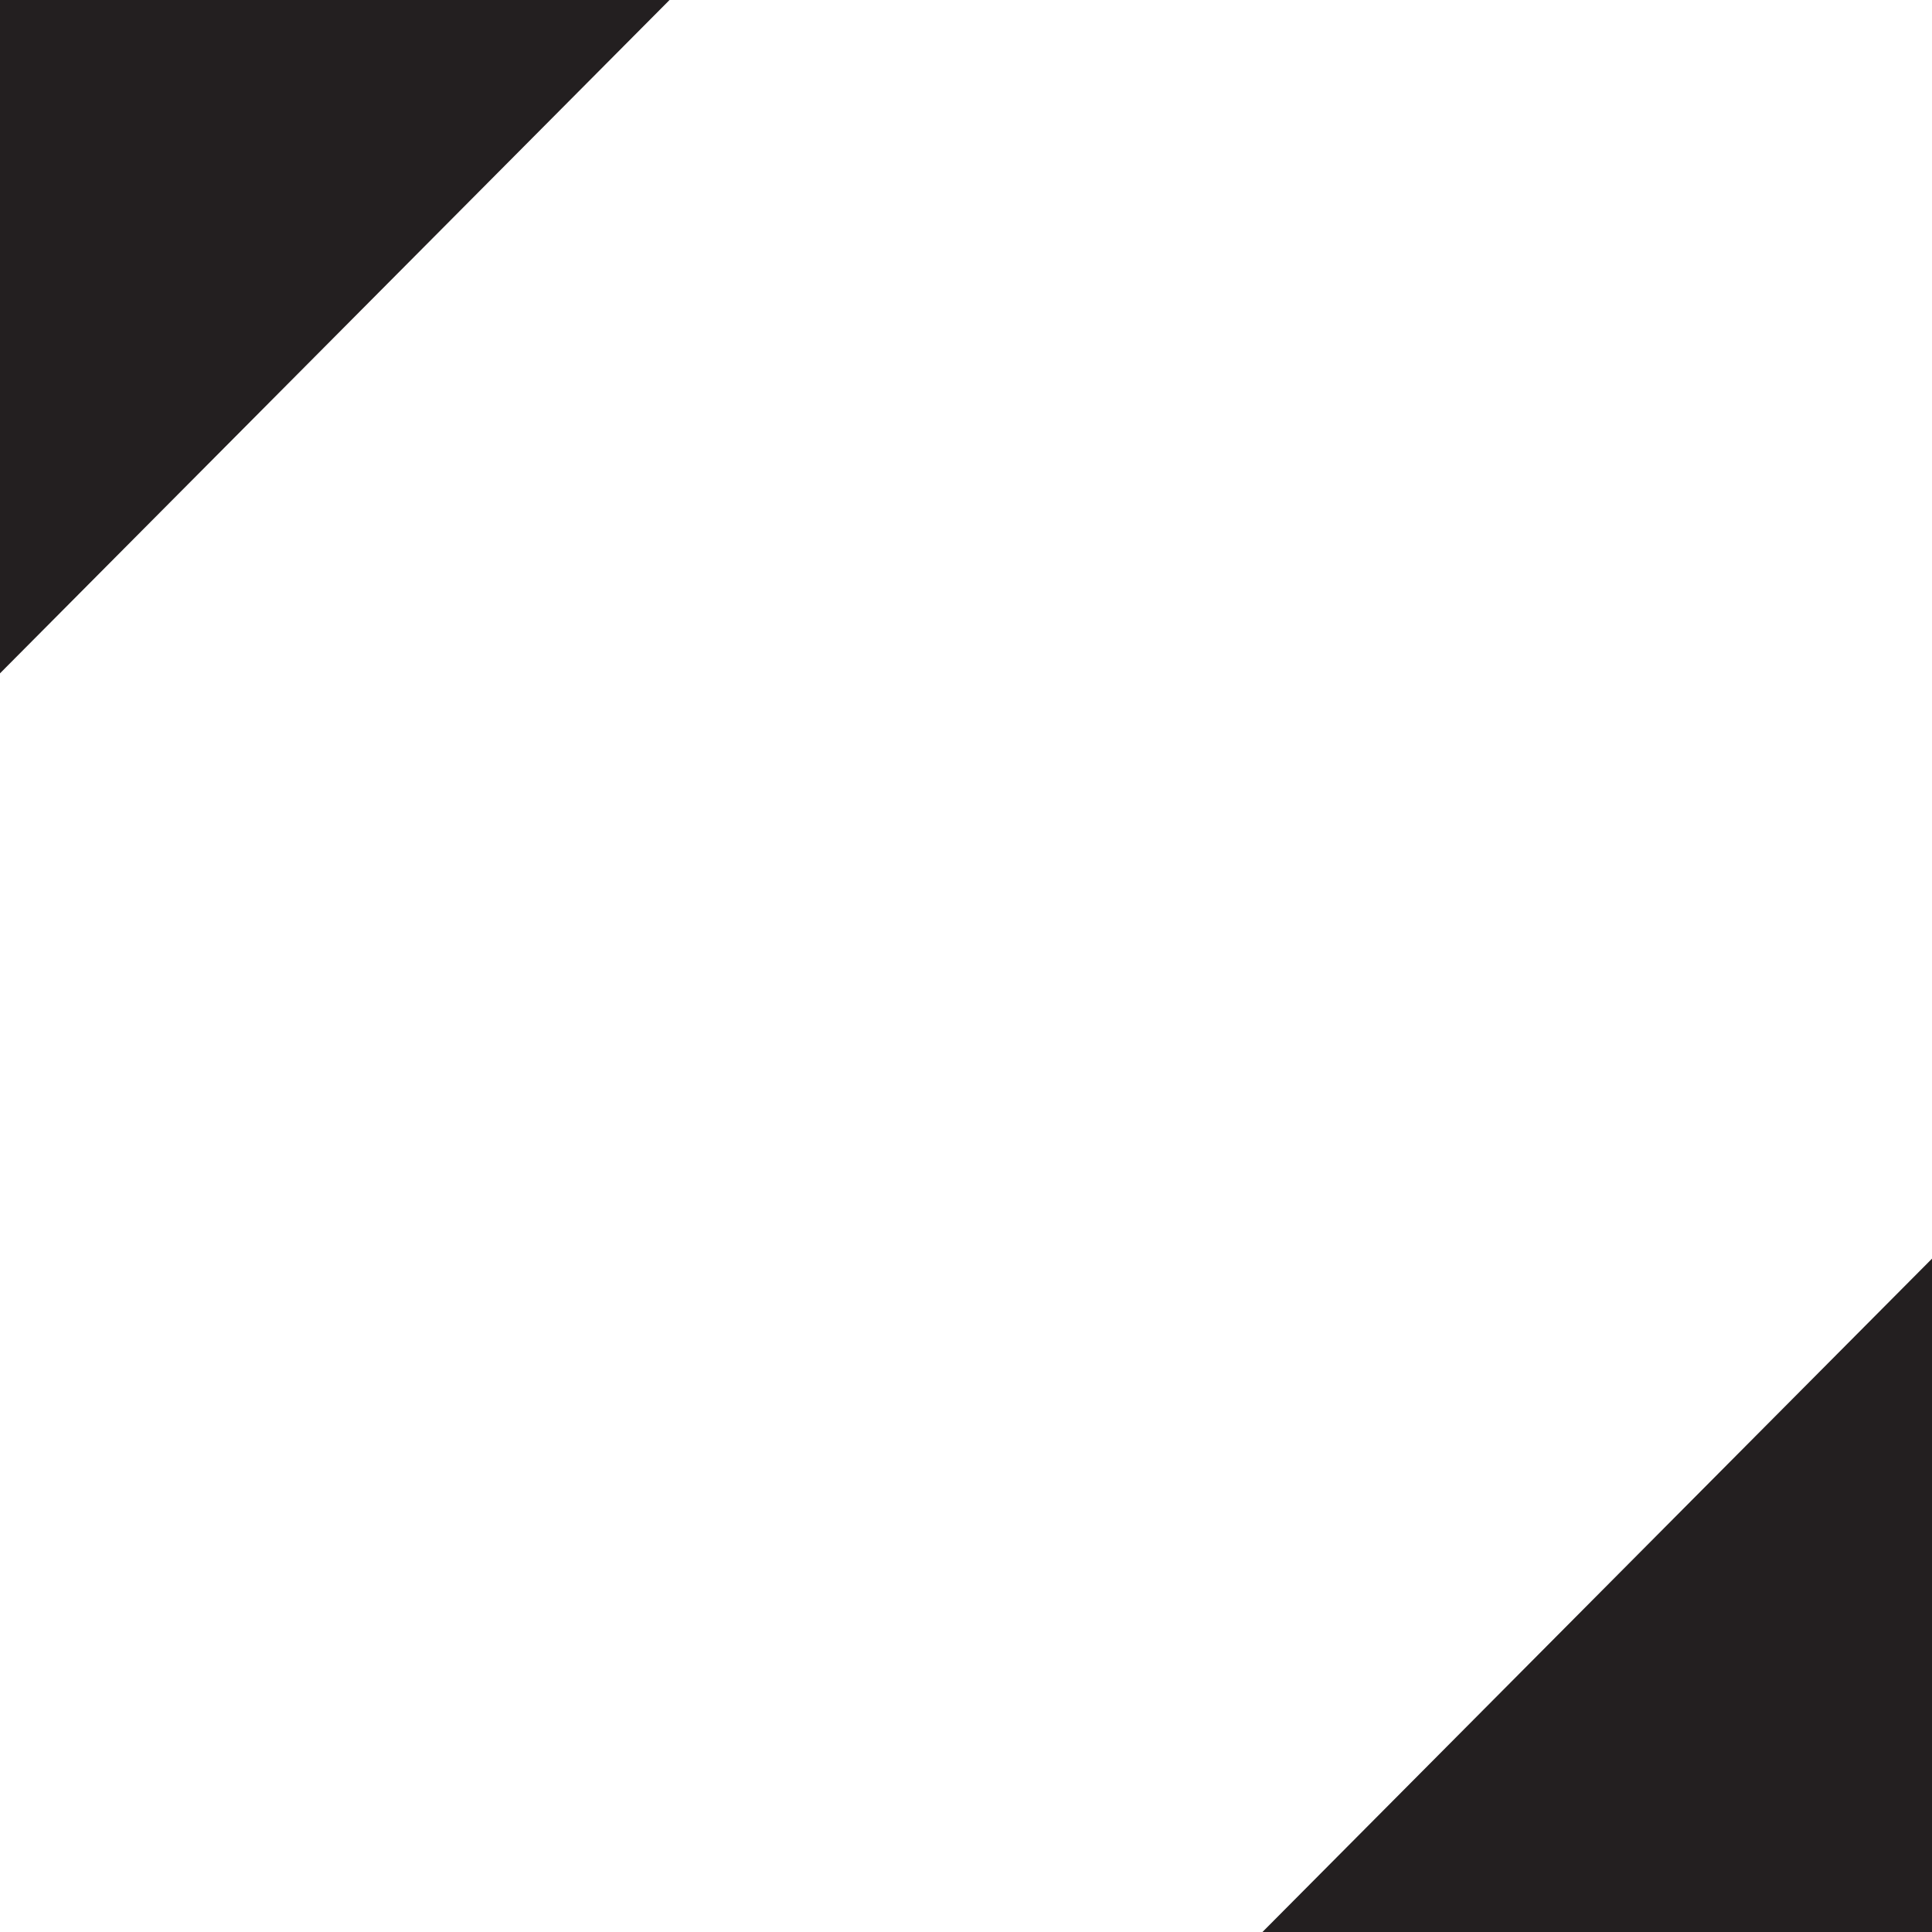 <?xml version="1.0" encoding="UTF-8" standalone="no"?>
<!DOCTYPE svg PUBLIC "-//W3C//DTD SVG 1.1//EN" "http://www.w3.org/Graphics/SVG/1.1/DTD/svg11.dtd">
<svg id="command" width="100%" height="100%" viewBox="0 0 45 45" version="1.1" xmlns="http://www.w3.org/2000/svg" xmlns:xlink="http://www.w3.org/1999/xlink" xml:space="preserve" xmlns:serif="http://www.serif.com/" style="fill-rule:evenodd;clip-rule:evenodd;stroke-linejoin:round;stroke-miterlimit:2;">
    <g transform="matrix(3.171,0,0,3.189,0,0)">
        <path d="M0,4.918L4.918,0L0,0L0,4.918Z" style="fill:rgb(35,31,32);fill-rule:nonzero;"/>
    </g>
    <g transform="matrix(3.171,0,0,3.189,45,45)">
        <path d="M0,-4.918L-4.918,0L0,0L0,-4.918Z" style="fill:rgb(35,31,32);fill-rule:nonzero;"/>
    </g>
</svg>

